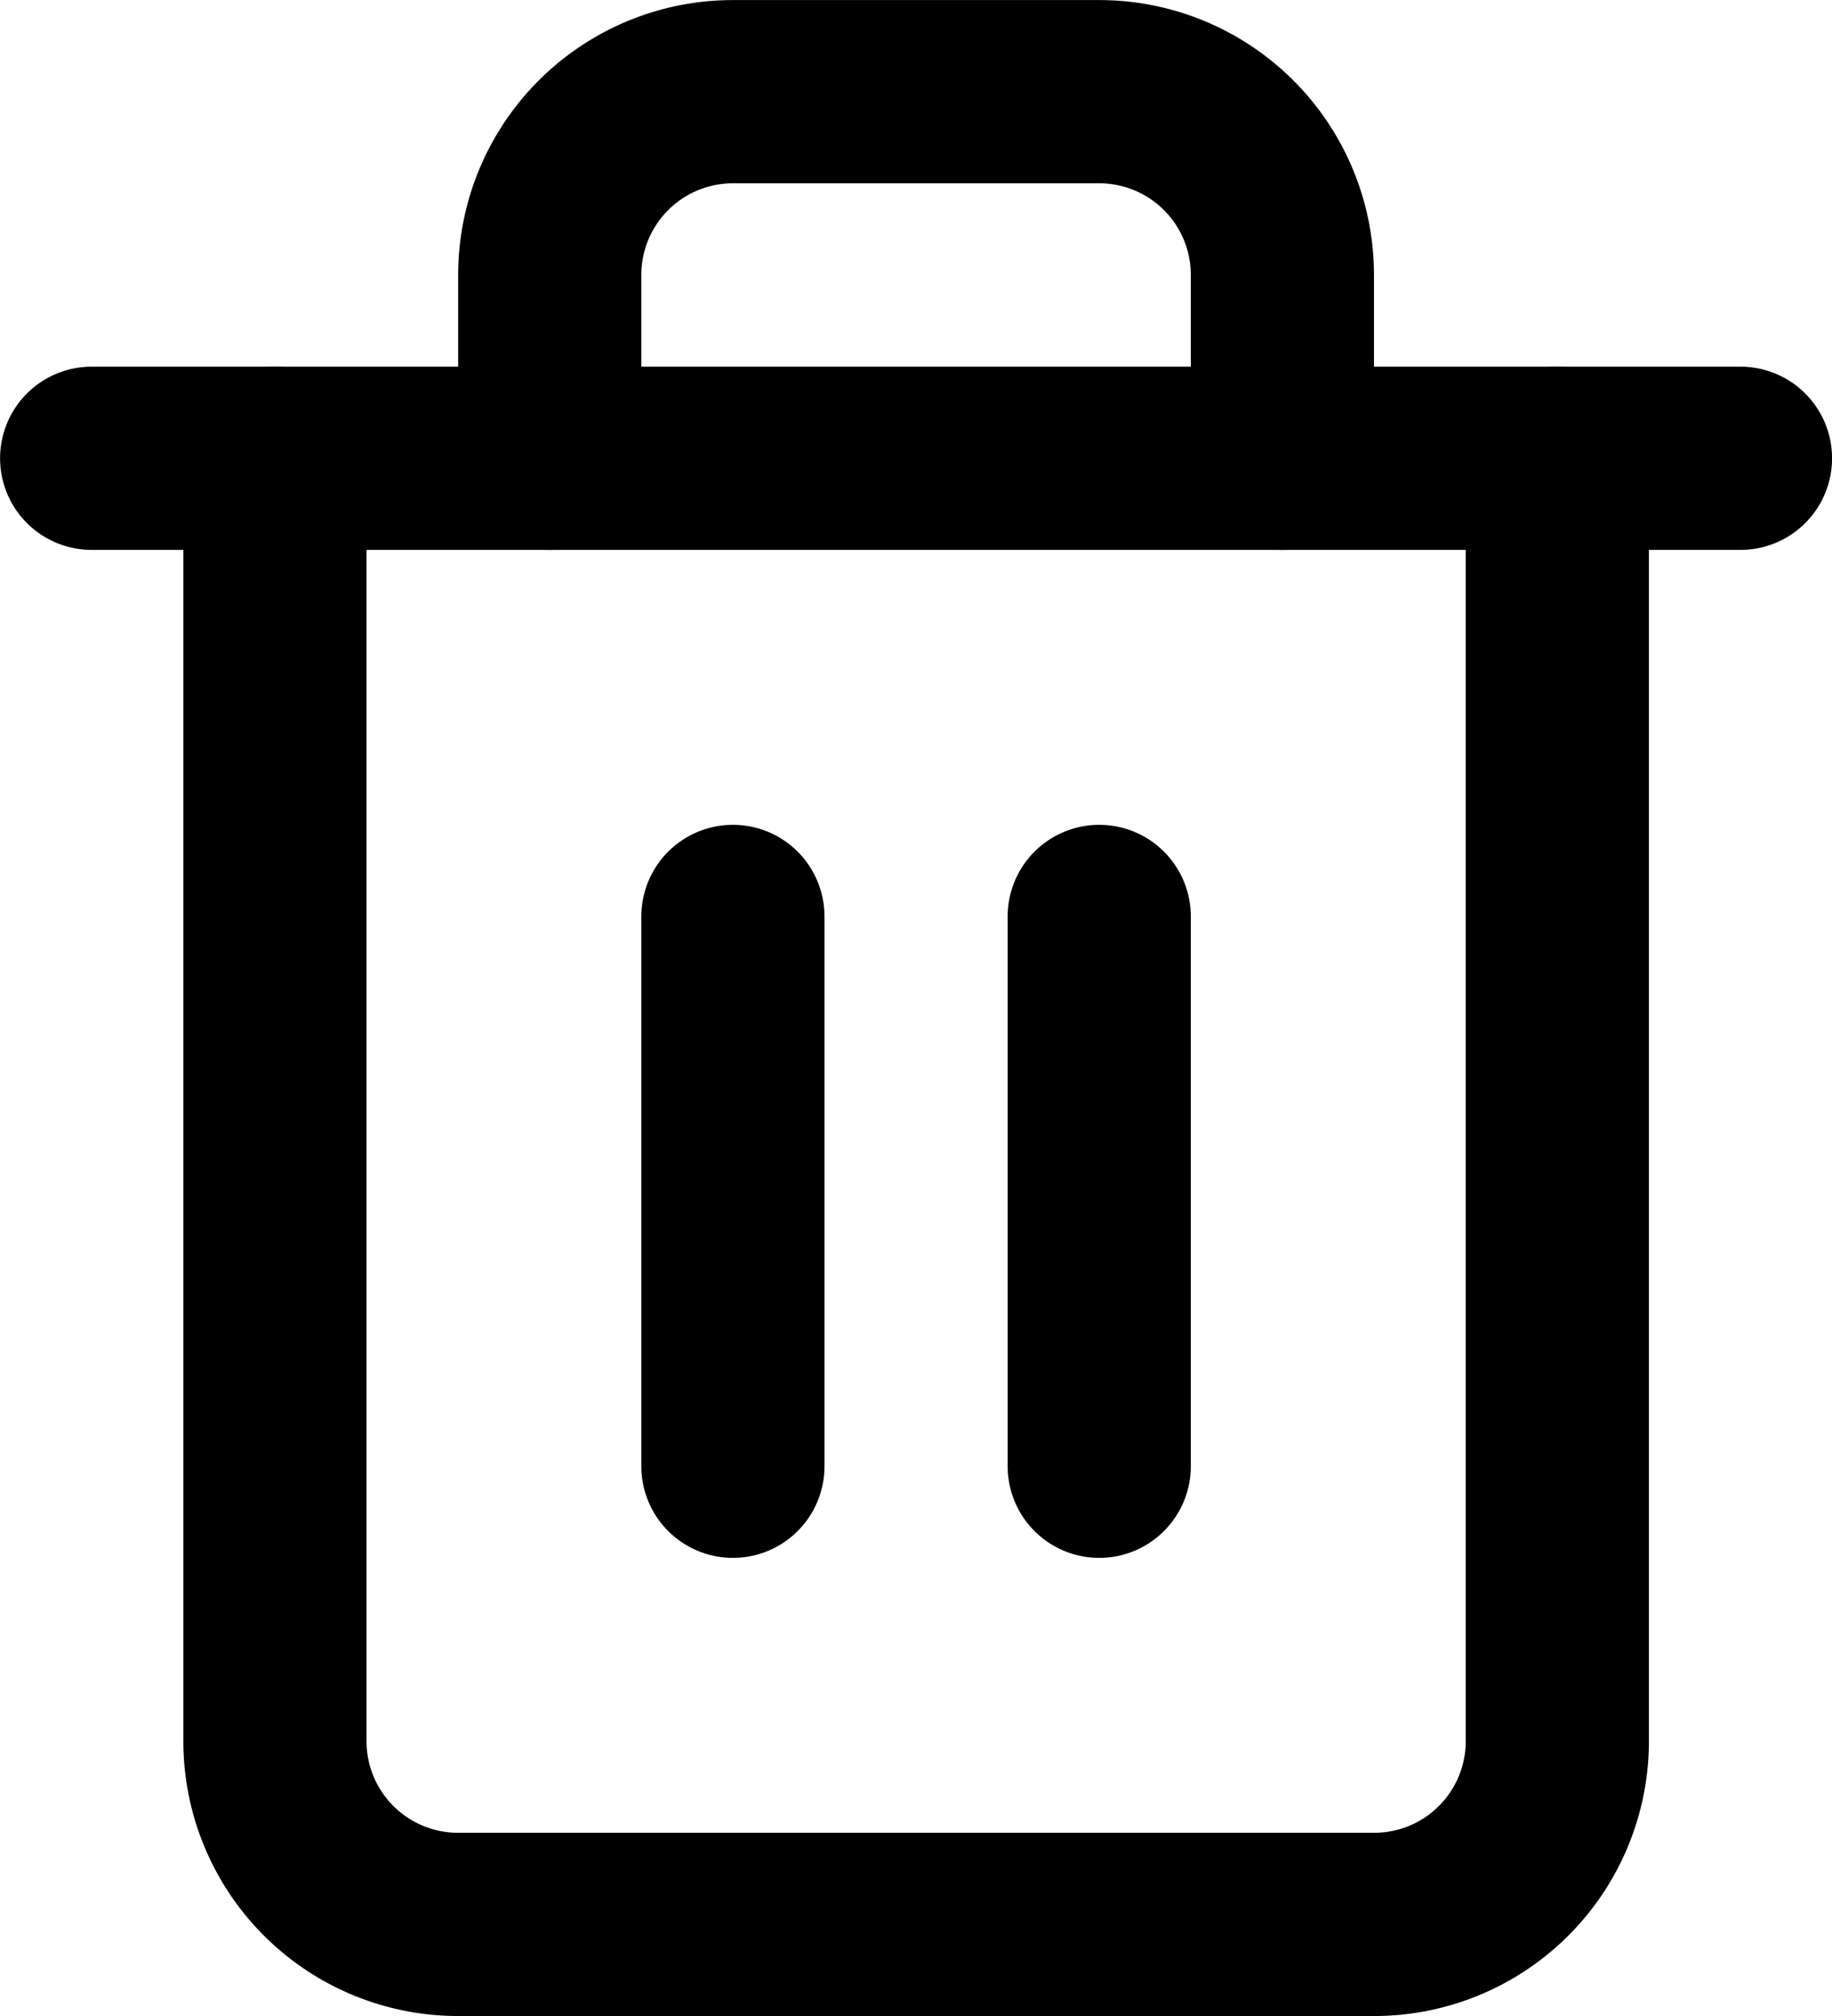 <svg xmlns="http://www.w3.org/2000/svg" width="13.333" height="14.667" viewBox="0 0 13.333 14.667">
  <g id="Icon_feather-trash-2" data-name="Icon feather-trash-2" transform="translate(0.667 0.667)">
    <path id="패스_12633" data-name="패스 12633" d="M2,4H14" transform="translate(-2 -1.333)" fill="none" stroke="#000" stroke-linecap="round" stroke-linejoin="round" stroke-width="1.333"/>
    <path id="패스_12634" data-name="패스 12634" d="M12.667,4v9.333a1.333,1.333,0,0,1-1.333,1.333H4.667a1.333,1.333,0,0,1-1.333-1.333V4m2,0V2.667A1.333,1.333,0,0,1,6.667,1.333H9.333a1.333,1.333,0,0,1,1.333,1.333V4" transform="translate(-2 -1.333)" fill="none" stroke="#000" stroke-linecap="round" stroke-linejoin="round" stroke-width="1.333"/>
    <path id="패스_12635" data-name="패스 12635" d="M6.667,7.333v4" transform="translate(-2 -1.333)" fill="none" stroke="#000" stroke-linecap="round" stroke-linejoin="round" stroke-width="1.333"/>
    <path id="패스_12636" data-name="패스 12636" d="M9.333,7.333v4" transform="translate(-2 -1.333)" fill="none" stroke="#000" stroke-linecap="round" stroke-linejoin="round" stroke-width="1.333"/>
  </g>
</svg>

